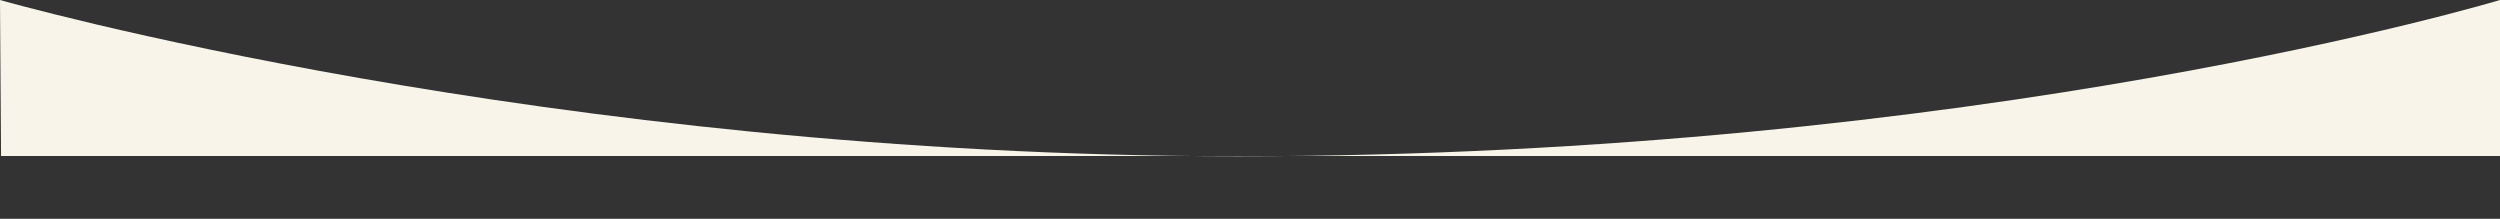<svg xmlns="http://www.w3.org/2000/svg" viewBox="0 0 1280 112.01"><rect x="0" y="0" width="1280" height="112.01" fill="#333333" stroke="none"/><defs><style>.cls-1{fill:#f8f4ea;}</style></defs><g id="Layer_2" data-name="Layer 2"><g id="Layer_1-2" data-name="Layer 1"><path class="cls-1" d="M0,0S280,80,633.77,80C1015.24,80,1280,0,1280,0V79.87H.54Z"/></g></g></svg>